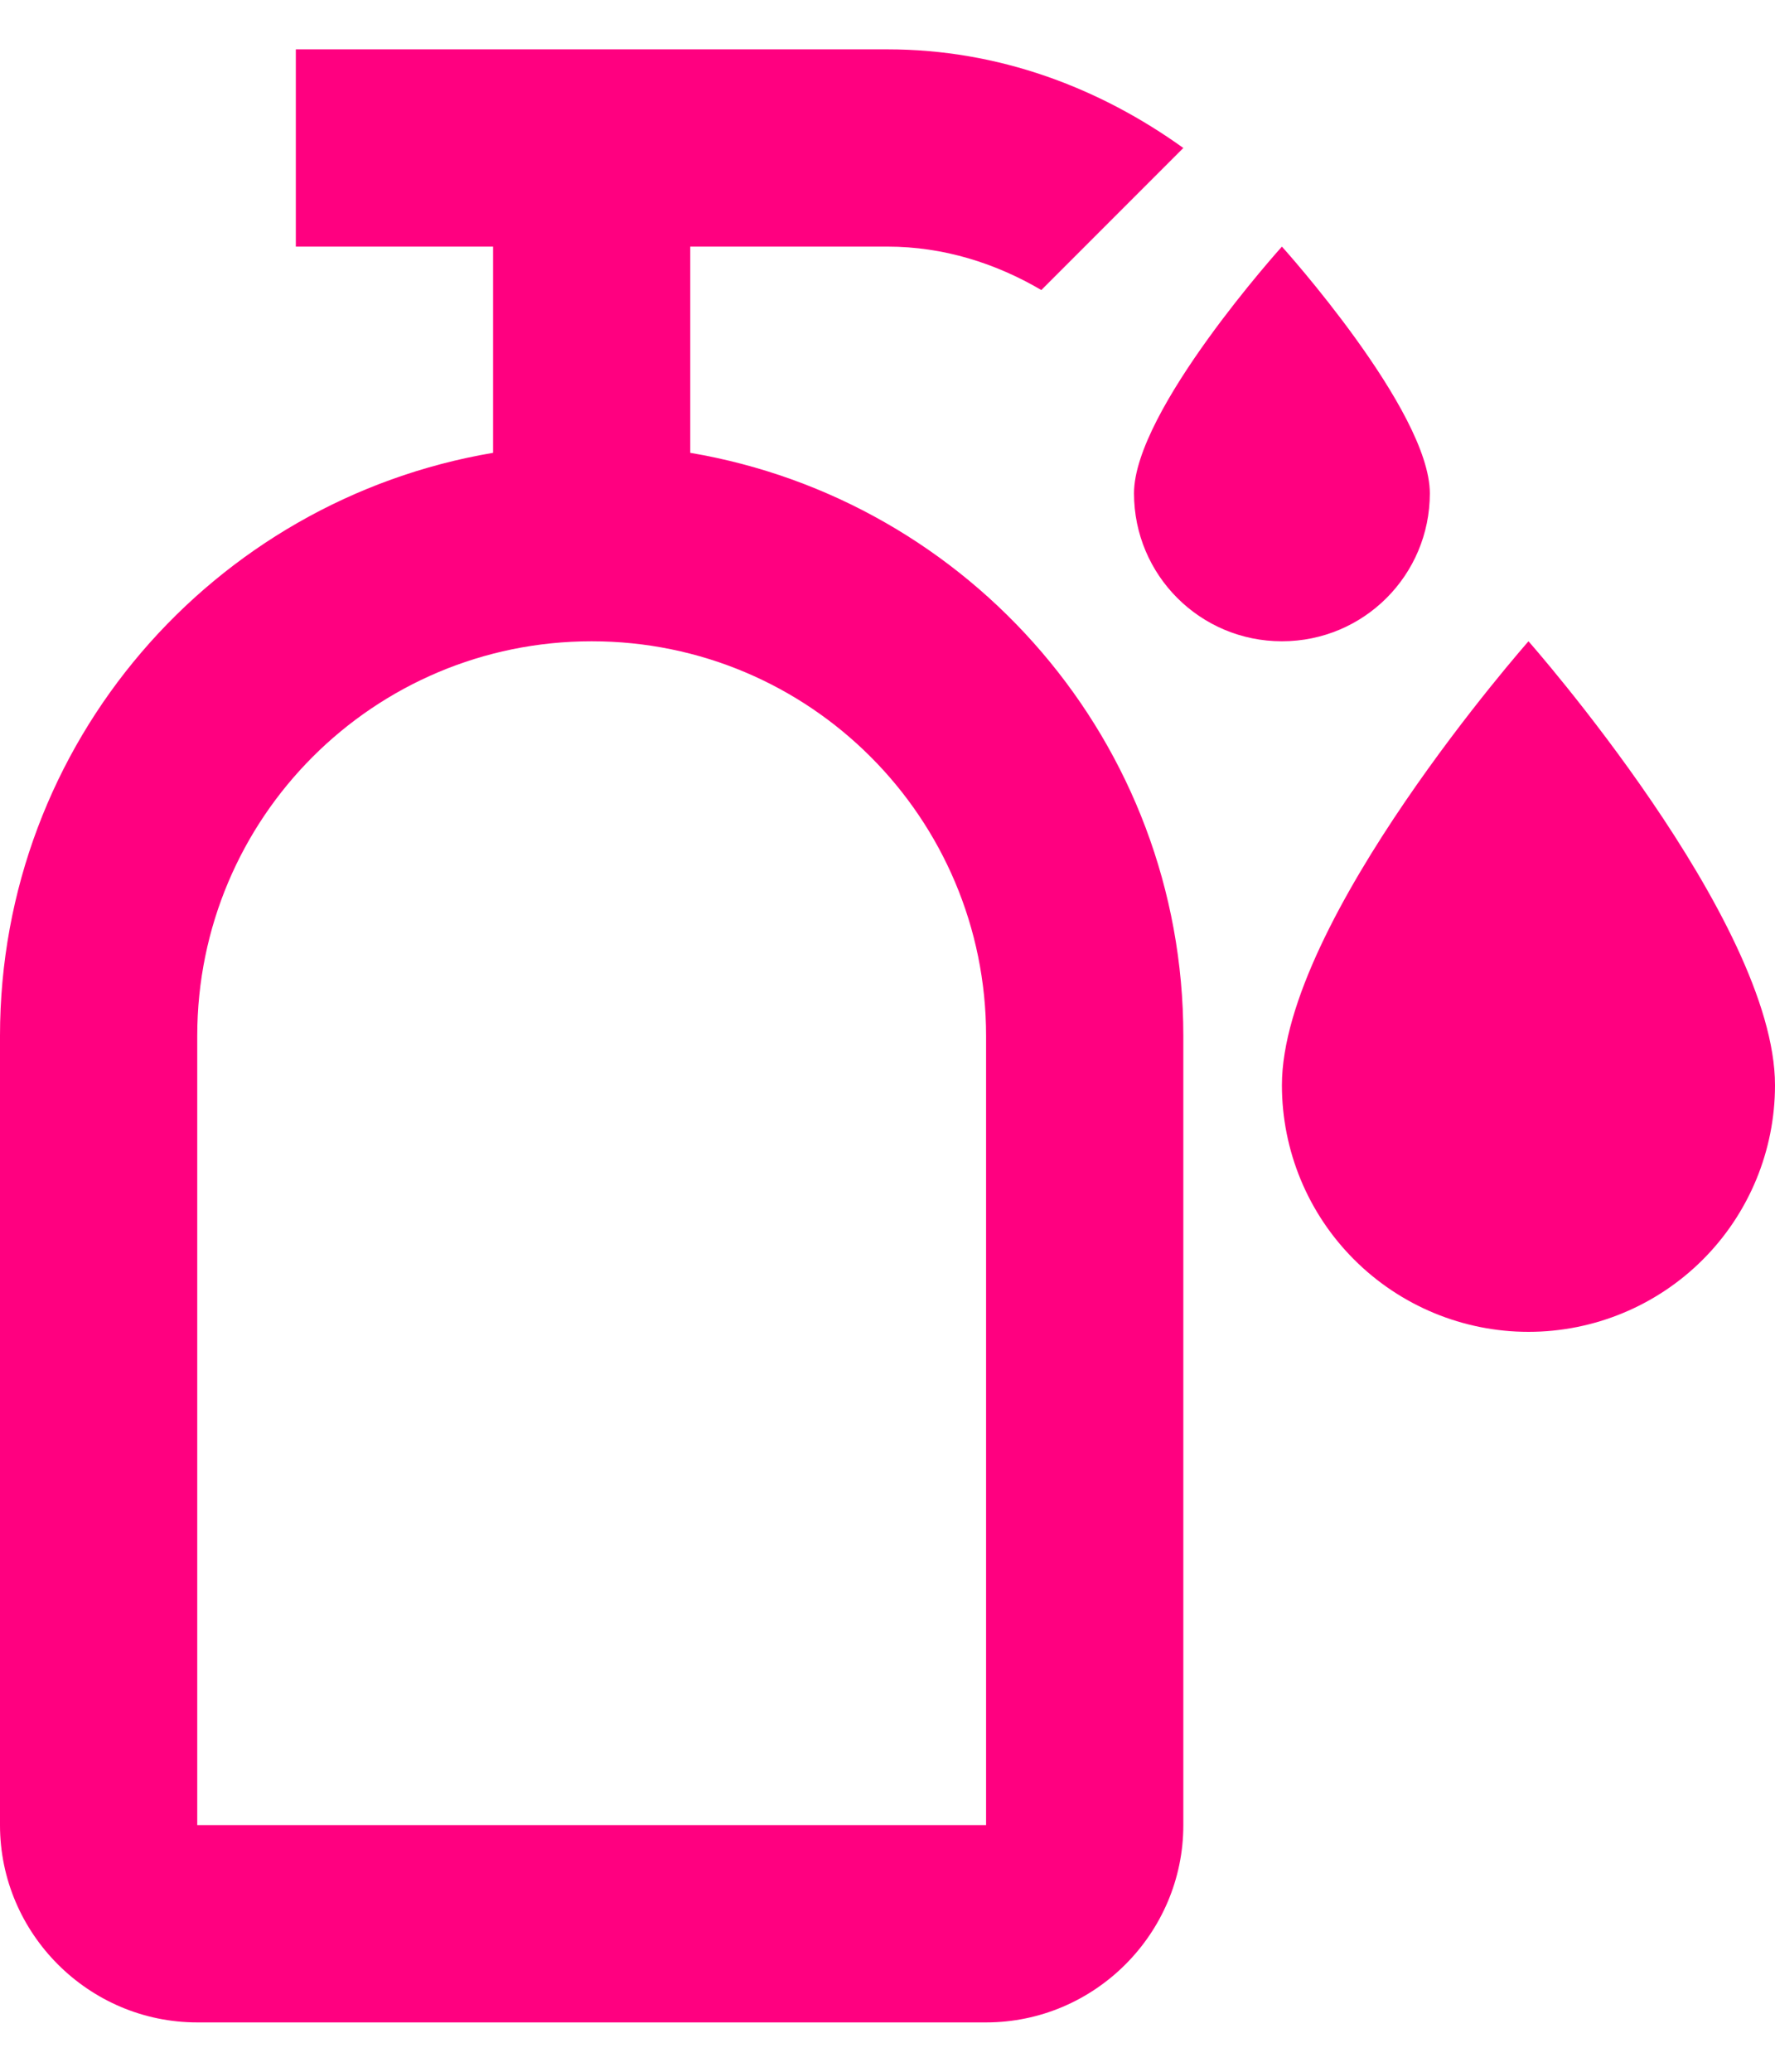 <svg width="24" height="28" viewBox="0 0 24 28" fill="none" xmlns="http://www.w3.org/2000/svg">
<path d="M15.333 6.667C15.333 5.547 17.333 3.333 17.333 3.333C17.333 3.333 19.333 5.547 19.333 6.667C19.333 7.773 18.44 8.667 17.333 8.667C16.227 8.667 15.333 7.773 15.333 6.667ZM20.667 18C21.551 18 22.399 17.649 23.024 17.024C23.649 16.399 24 15.551 24 14.667C24 12.44 20.667 8.667 20.667 8.667C20.667 8.667 17.333 12.44 17.333 14.667C17.333 15.551 17.684 16.399 18.31 17.024C18.935 17.649 19.783 18 20.667 18ZM16 14V24.667C16 26.133 14.8 27.333 13.333 27.333H2.667C1.2 27.333 0 26.133 0 24.667V14C0 10.04 2.88 6.76 6.667 6.12V3.333H4V0.667H12C13.507 0.667 14.867 1.187 16 2L14.08 3.92C13.467 3.56 12.76 3.333 12 3.333H9.333V6.12C13.12 6.76 16 10.04 16 14ZM13.333 14C13.333 11.053 10.947 8.667 8 8.667C5.053 8.667 2.667 11.053 2.667 14V24.667H13.333V14Z" fill="#FF0080"/>
</svg>

